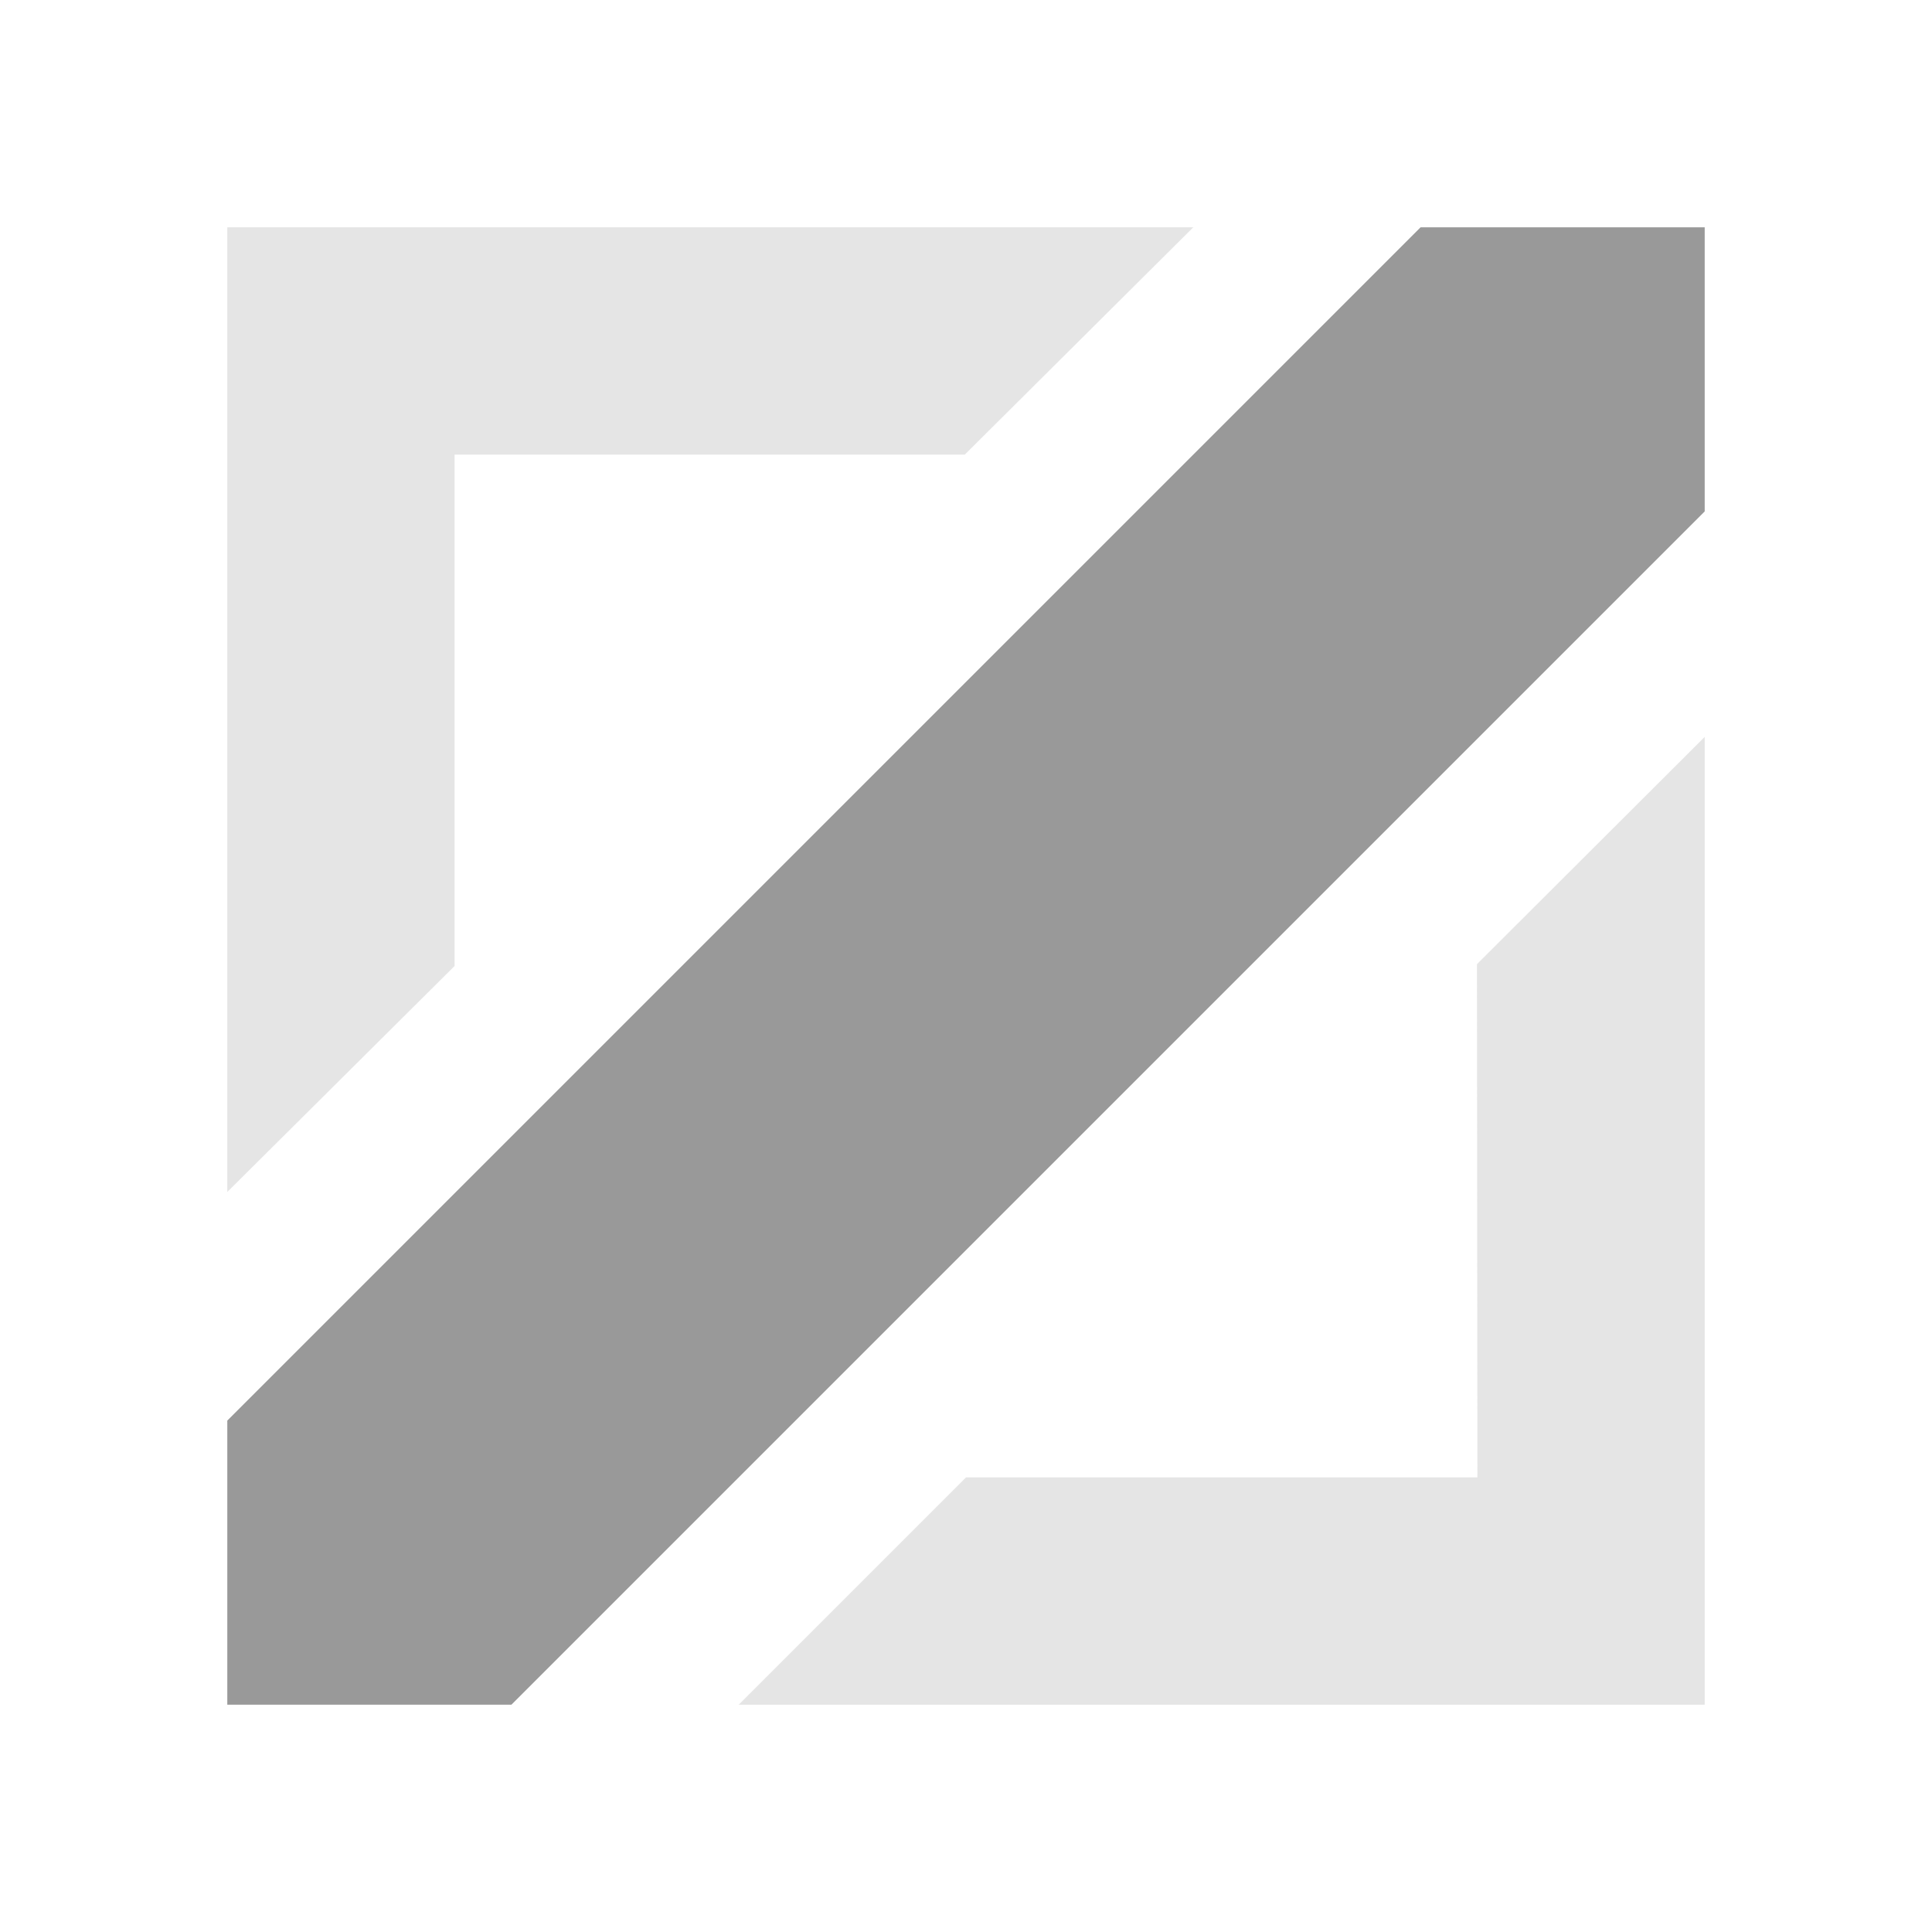 <?xml-stylesheet type="text/css" href="./glow.css"?>
<svg xmlns="http://www.w3.org/2000/svg" width="34" height="34" viewBox="0 0 34 34">
  <path opacity="0.5" fill="#ccc" fill-rule="evenodd" d="M30,12.968l-4.008,4L26,26H17l-4,4H30ZM16.979,8L21,4H4V20.977L8,17,8,8h8.981Z"/>
  <polygon class="active" fill="#999" points="25 4 4 25 4 30 9 30 30 9 30 4 25 4"/>
</svg>
